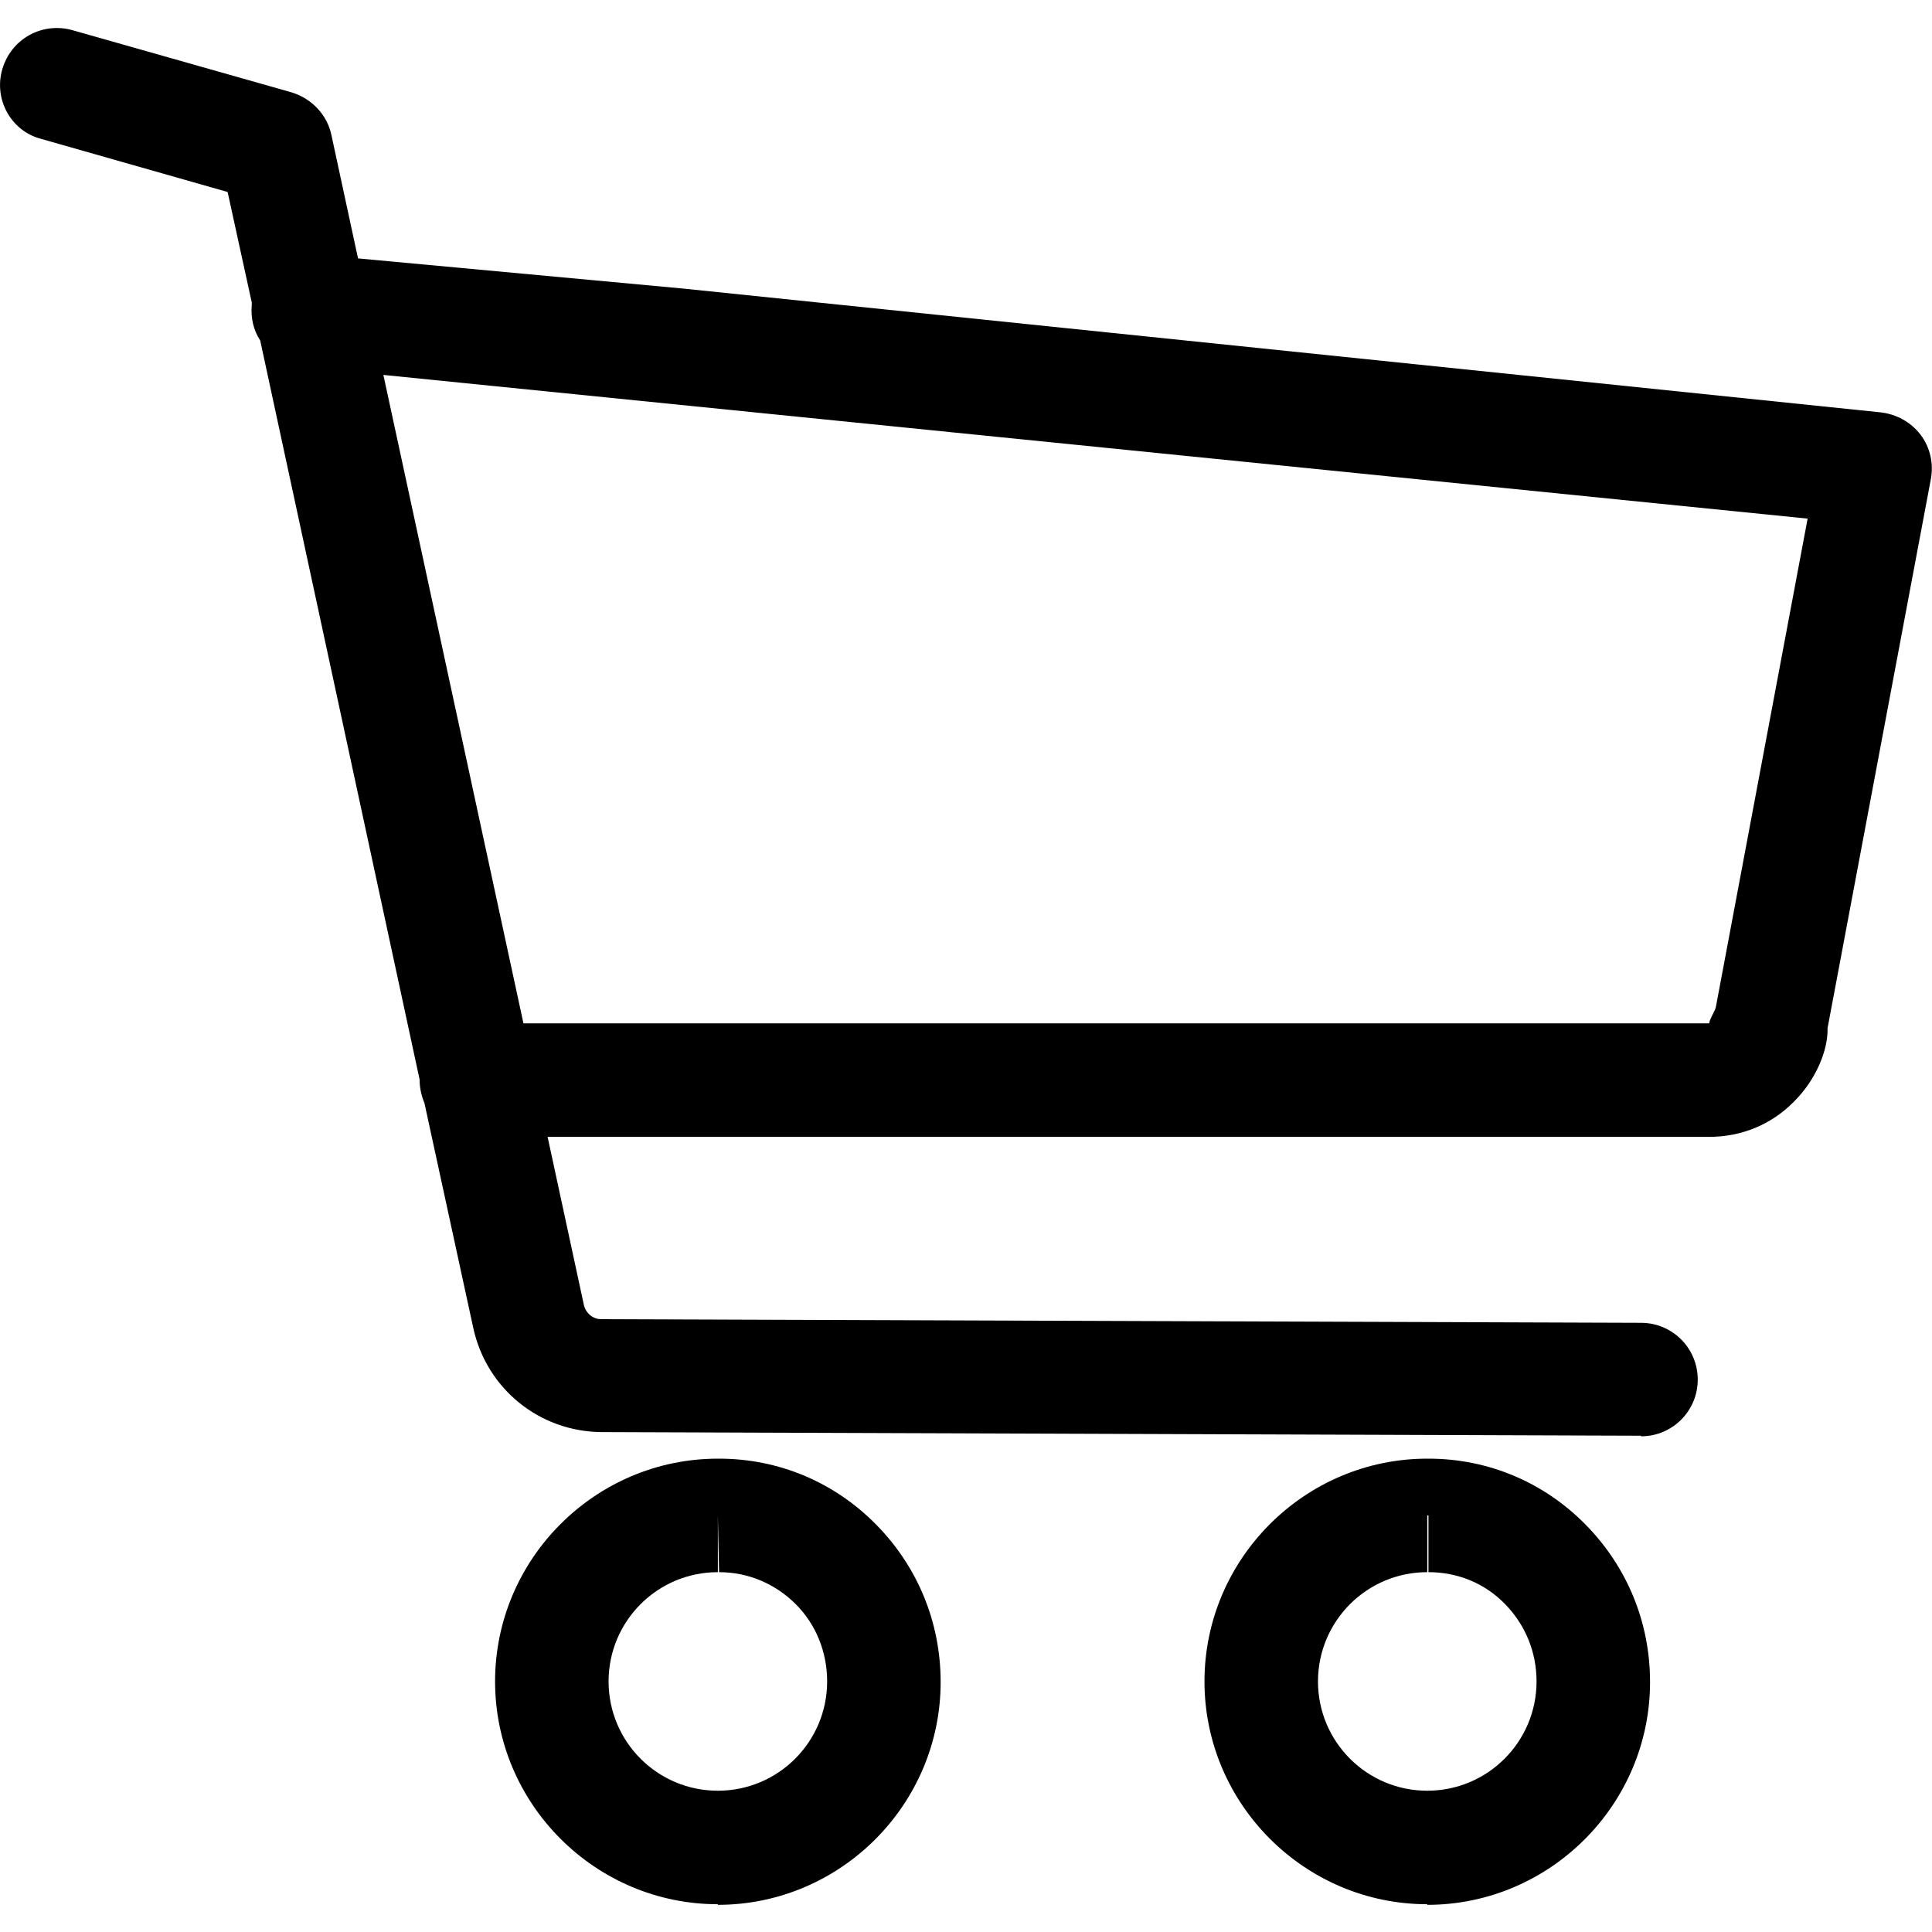 <svg fill="currentColor" viewBox="0 0 32 32" xmlns="http://www.w3.org/2000/svg"><path d="m23.64 31.54c-2.03 0-3.69-1.66-3.69-3.69s1.66-3.69 3.69-3.69h.02c.99 0 1.91.39 2.6 1.09s1.07 1.62 1.07 2.61c0 2.03-1.66 3.69-3.69 3.69zm0-6.44v.94c-1 0-1.81.81-1.81 1.81s.81 1.81 1.81 1.81 1.81-.81 1.81-1.81c0-.48-.18-.93-.52-1.28s-.79-.53-1.27-.53v-.94zm-11.75 6.44c-2.03 0-3.69-1.66-3.69-3.69s1.66-3.69 3.69-3.69h.02c.99 0 1.91.39 2.6 1.09s1.07 1.62 1.07 2.61c0 2.03-1.66 3.69-3.69 3.69zm0-6.44v.94c-1 0-1.81.81-1.81 1.81s.81 1.81 1.81 1.81 1.81-.81 1.81-1.81c0-.48-.18-.94-.52-1.28s-.79-.53-1.27-.53z"/><path d="m27.18 23.78-17.22-.06c-1.03-.01-1.9-.72-2.12-1.72l-.81-3.73c-.05-.12-.08-.25-.08-.39l-2.64-12.24c-.11-.17-.16-.37-.14-.59 0-.01 0-.03 0-.04l-.4-1.83-3.09-.88c-.5-.13-.79-.66-.64-1.16s.66-.78 1.16-.64l3.63 1.03c.33.1.59.37.66.71l.44 2.04 5.39.5 19.83 2.05c.26.03.5.16.66.37s.22.48.17.74l-1.71 9.09c.01.36-.19.86-.57 1.23-.37.37-.86.57-1.39.57h-19.24l.6 2.78c.03.14.15.24.29.24l17.22.06c.52 0 .94.42.94.94s-.42.94-.94.94zm-18.51-6.83h19.64c0-.06.1-.21.11-.27l1.52-8.09-23.59-2.38z"/></svg>